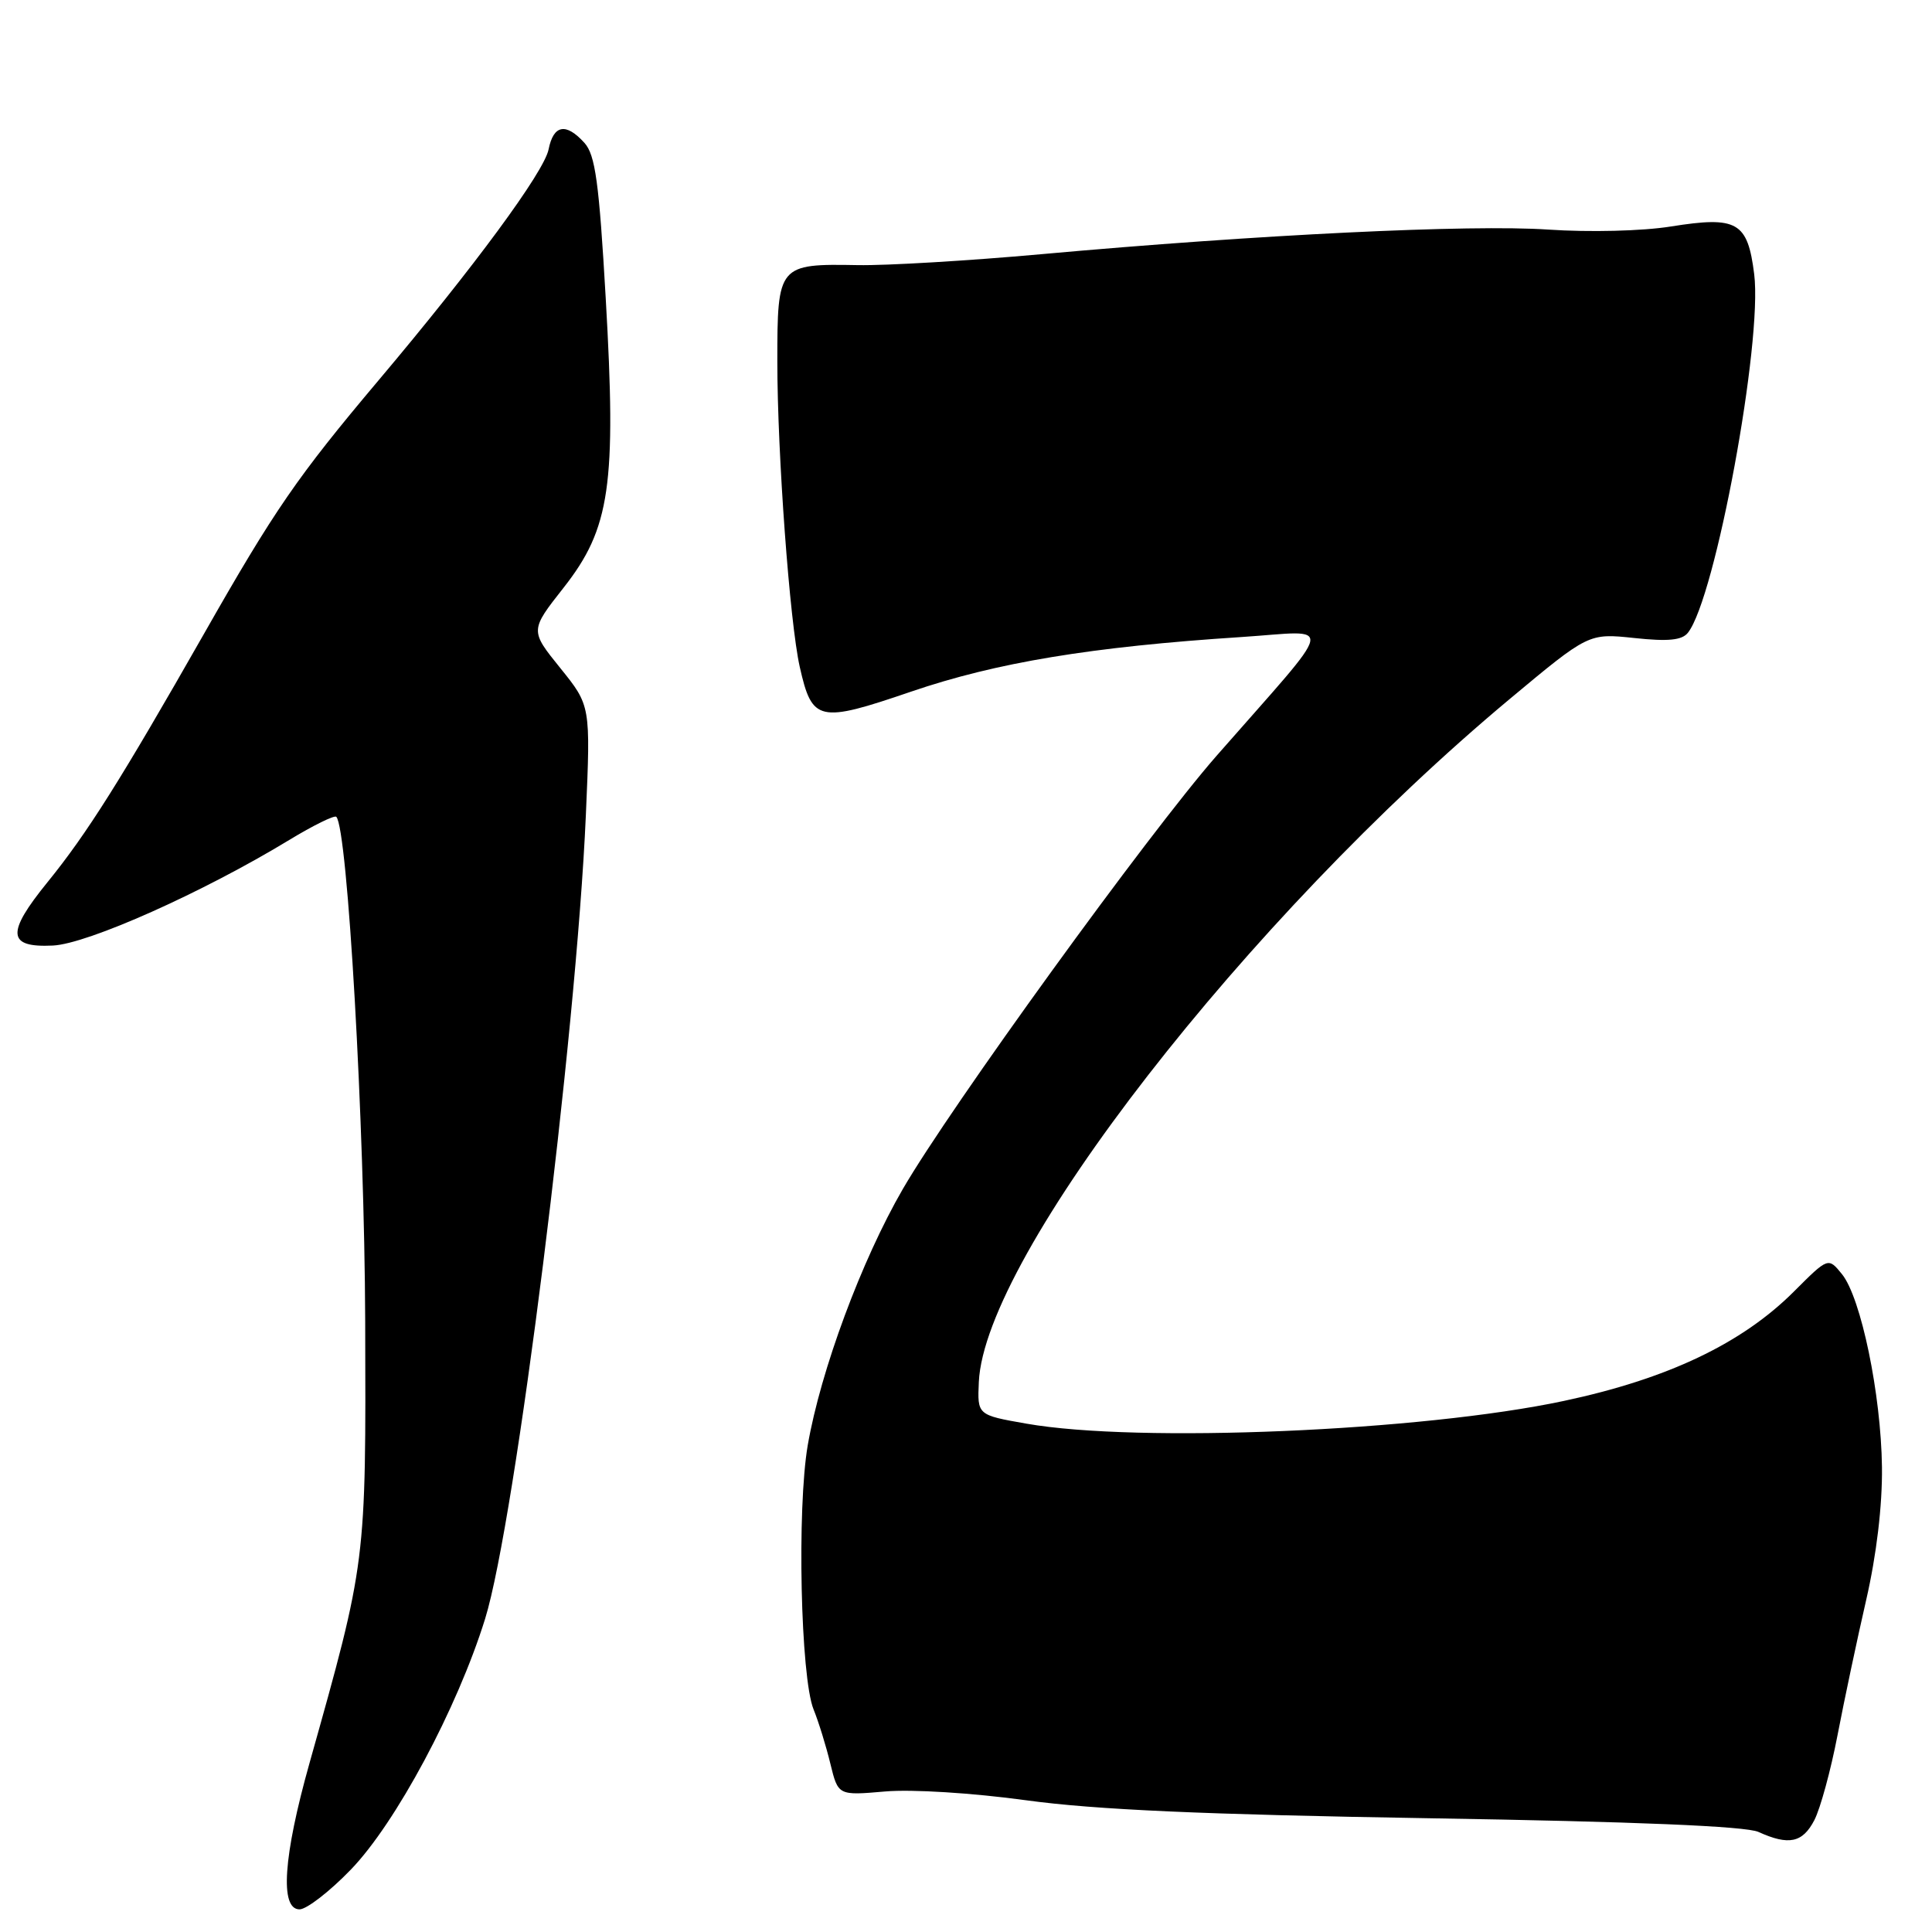 <?xml version="1.0" encoding="UTF-8" standalone="no"?>
<!DOCTYPE svg PUBLIC "-//W3C//DTD SVG 1.1//EN" "http://www.w3.org/Graphics/SVG/1.1/DTD/svg11.dtd" >
<svg xmlns="http://www.w3.org/2000/svg" xmlns:xlink="http://www.w3.org/1999/xlink" version="1.1" viewBox="0 0 256 256">
 <g >
 <path fill="currentColor"
d=" M 46.47 247.75 C 52.44 241.59 60.59 226.37 64.28 214.50 C 68.28 201.59 76.35 137.29 77.63 108.00 C 78.26 93.50 78.26 93.50 74.24 88.52 C 70.22 83.54 70.22 83.54 74.69 77.86 C 80.86 70.01 81.69 64.28 80.26 39.49 C 79.38 24.17 78.88 20.52 77.44 18.93 C 74.99 16.22 73.34 16.53 72.69 19.80 C 72.09 22.79 62.83 35.37 50.19 50.36 C 39.38 63.19 36.39 67.53 27.02 84.00 C 16.00 103.35 11.53 110.45 6.29 116.90 C 0.80 123.66 0.96 125.58 7.01 125.29 C 11.62 125.07 26.87 118.26 38.31 111.31 C 41.50 109.37 44.32 107.99 44.56 108.23 C 46.06 109.72 48.30 148.98 48.39 175.00 C 48.49 207.33 48.57 206.71 41.00 233.66 C 37.53 246.01 37.06 253.00 39.69 253.00 C 40.62 253.00 43.68 250.64 46.47 247.75 Z  M 240.41 241.18 C 241.21 239.63 242.59 234.56 243.48 229.93 C 244.37 225.29 246.08 217.22 247.28 212.00 C 248.65 206.03 249.43 199.49 249.37 194.40 C 249.25 184.76 246.60 171.96 244.07 168.83 C 242.25 166.59 242.25 166.59 237.72 171.12 C 230.83 178.02 220.96 182.71 207.22 185.63 C 188.36 189.65 150.76 191.24 136.00 188.64 C 129.50 187.50 129.50 187.50 129.70 183.12 C 130.48 166.39 165.22 121.69 200.00 92.66 C 210.50 83.90 210.50 83.90 216.55 84.54 C 221.04 85.02 222.87 84.84 223.66 83.84 C 227.30 79.23 233.56 45.34 232.44 36.33 C 231.57 29.39 230.20 28.61 221.41 30.01 C 217.62 30.62 210.63 30.79 205.13 30.42 C 194.86 29.72 166.65 31.09 138.00 33.68 C 128.38 34.55 117.43 35.20 113.67 35.13 C 103.13 34.94 103.00 35.10 103.00 47.89 C 103.00 60.09 104.64 82.44 105.97 88.36 C 107.61 95.64 108.46 95.84 120.71 91.65 C 132.03 87.78 144.62 85.70 164.50 84.41 C 176.98 83.60 177.39 81.68 161.19 100.16 C 152.13 110.51 125.91 146.71 119.63 157.55 C 114.17 166.97 108.74 181.60 107.03 191.50 C 105.59 199.88 106.08 222.23 107.80 226.50 C 108.47 228.15 109.47 231.39 110.03 233.71 C 111.06 237.92 111.06 237.92 117.28 237.38 C 120.84 237.07 128.84 237.57 136.00 238.55 C 145.14 239.80 159.51 240.44 189.50 240.93 C 216.64 241.37 231.34 241.98 233.00 242.74 C 237.03 244.57 238.85 244.18 240.41 241.18 Z "/>
</g>
</svg>